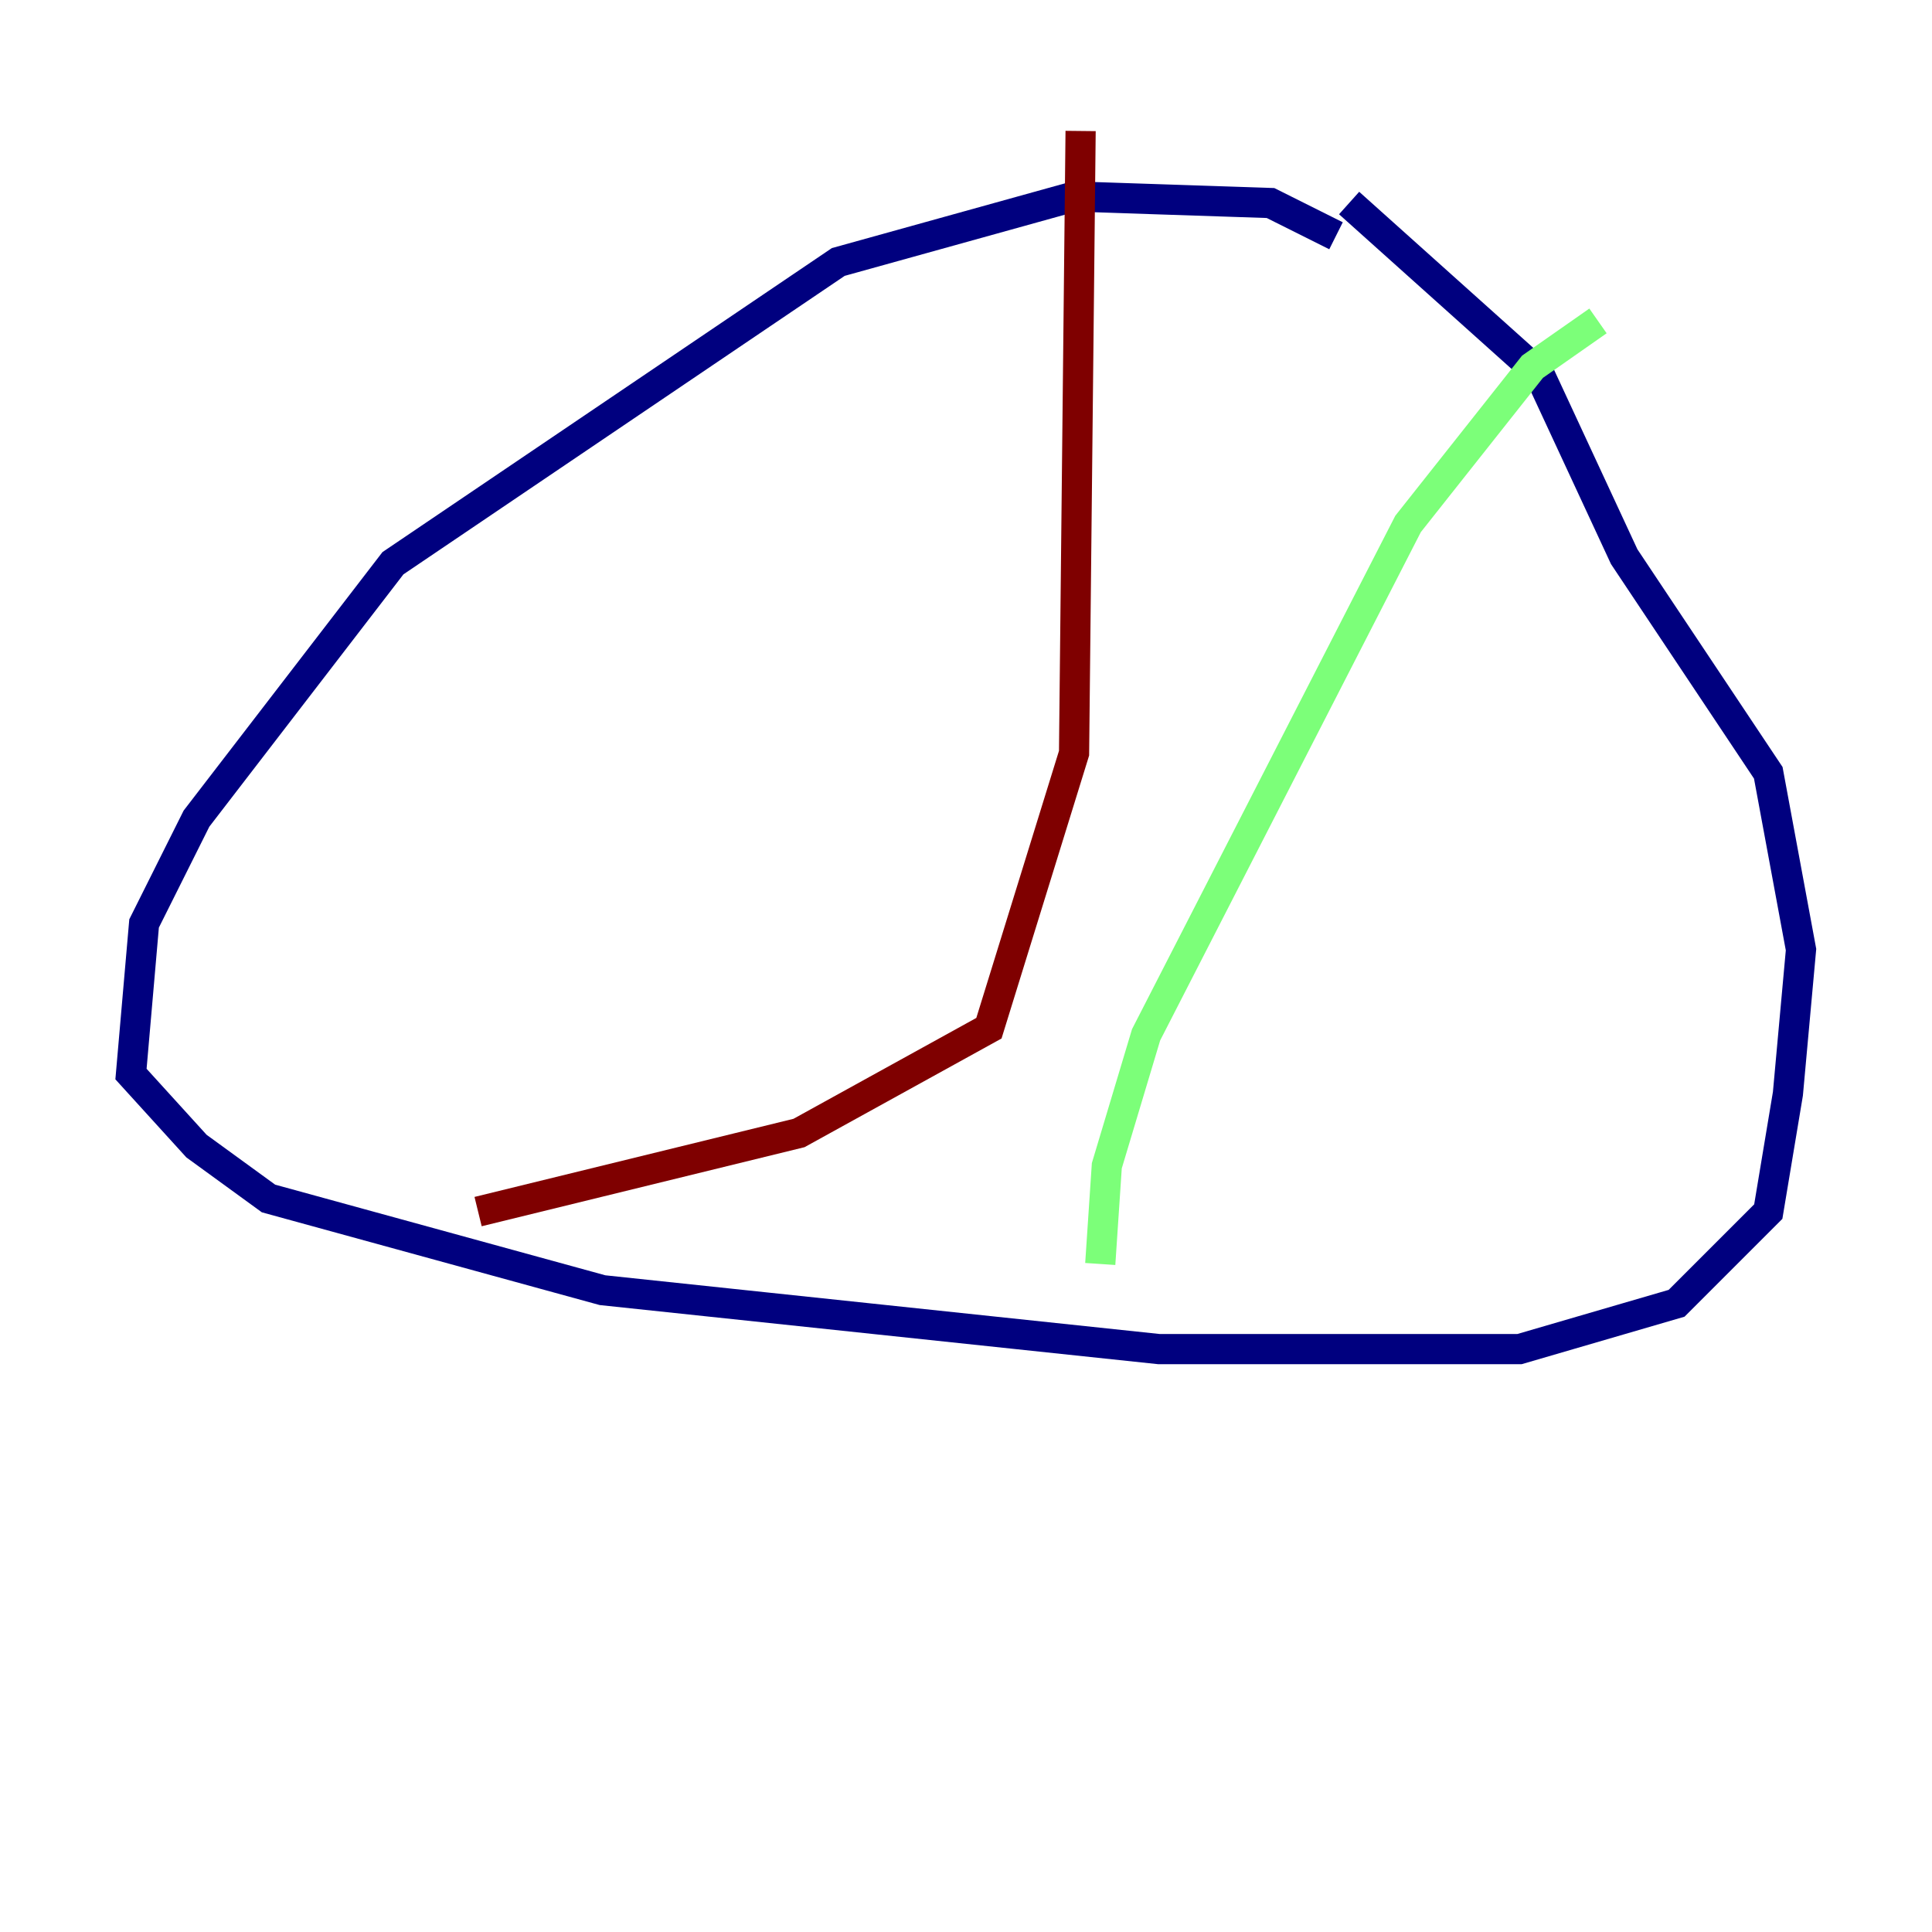 <?xml version="1.0" encoding="utf-8" ?>
<svg baseProfile="tiny" height="128" version="1.2" viewBox="0,0,128,128" width="128" xmlns="http://www.w3.org/2000/svg" xmlns:ev="http://www.w3.org/2001/xml-events" xmlns:xlink="http://www.w3.org/1999/xlink"><defs /><polyline fill="none" points="88.515,15.62 84.176,13.451 71.159,13.017 55.539,17.356 26.034,37.315 13.017,54.237 9.546,61.18 8.678,71.159 13.017,75.932 17.79,79.403 39.919,85.478 76.8,89.383 100.664,89.383 111.078,86.346 117.153,80.271 118.454,72.461 119.322,62.915 117.153,51.2 107.607,36.881 101.966,24.732 89.383,13.451" stroke="#00007f" stroke-width="2" /><polyline fill="none" points="105.871,21.261 101.532,24.298 93.288,34.712 75.932,68.556 73.329,77.234 72.895,83.742" stroke="#7cff79" stroke-width="2" /><polyline fill="none" points="71.593,8.678 71.159,49.898 65.519,68.122 52.936,75.064 31.675,80.271" stroke="#7f0000" stroke-width="2" /></svg>